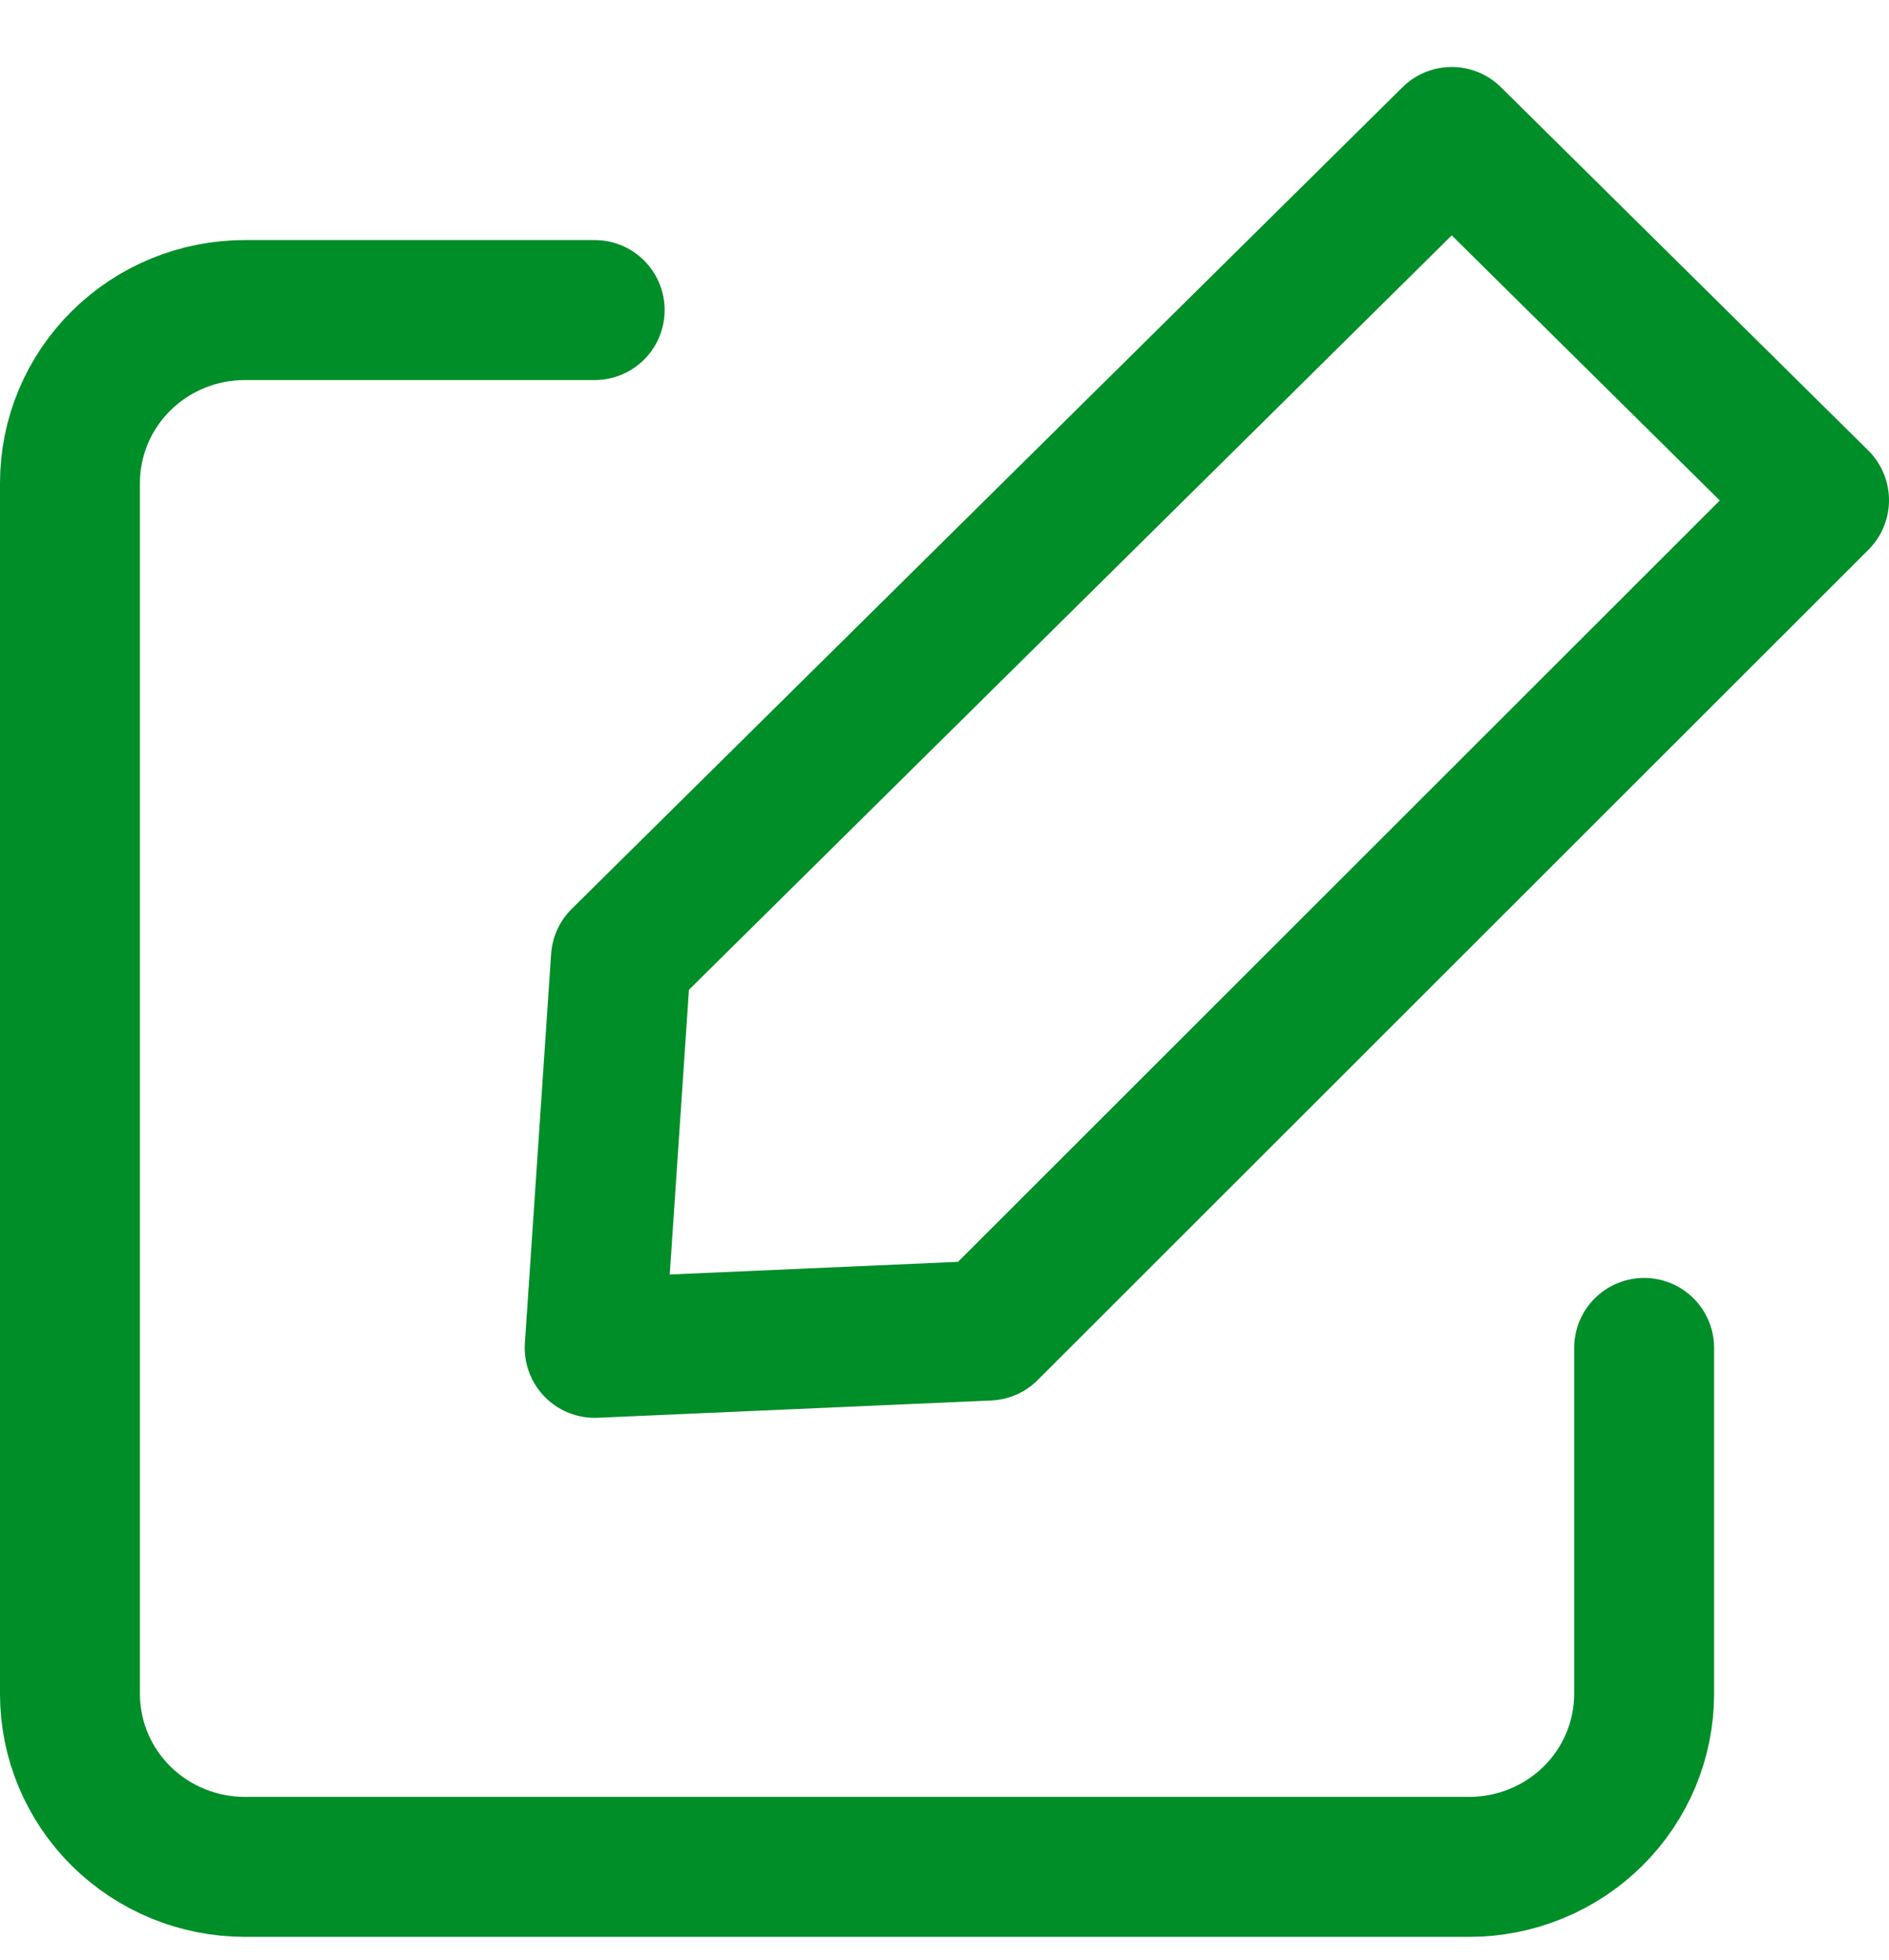 <svg width="27" height="28" viewBox="0 0 27 28" fill="none" xmlns="http://www.w3.org/2000/svg">
<path d="M23.5 19.259V24.202C23.5 24.858 23.237 25.486 22.768 25.95C22.299 26.413 21.663 26.674 21 26.674H3.5C2.837 26.674 2.201 26.413 1.732 25.95C1.263 25.486 1 24.858 1 24.202V6.901C1 6.246 1.263 5.617 1.732 5.154C2.201 4.69 2.837 4.43 3.5 4.43H8.5" stroke="#008E28" stroke-width="2" stroke-linecap="round" stroke-linejoin="round"/>
<path d="M14.125 19.011L26 7.147L20.75 1.957L8.875 13.697L8.5 19.258L14.125 19.011Z" stroke="#008E28" stroke-width="2" stroke-linecap="round" stroke-linejoin="round"/>
</svg>
